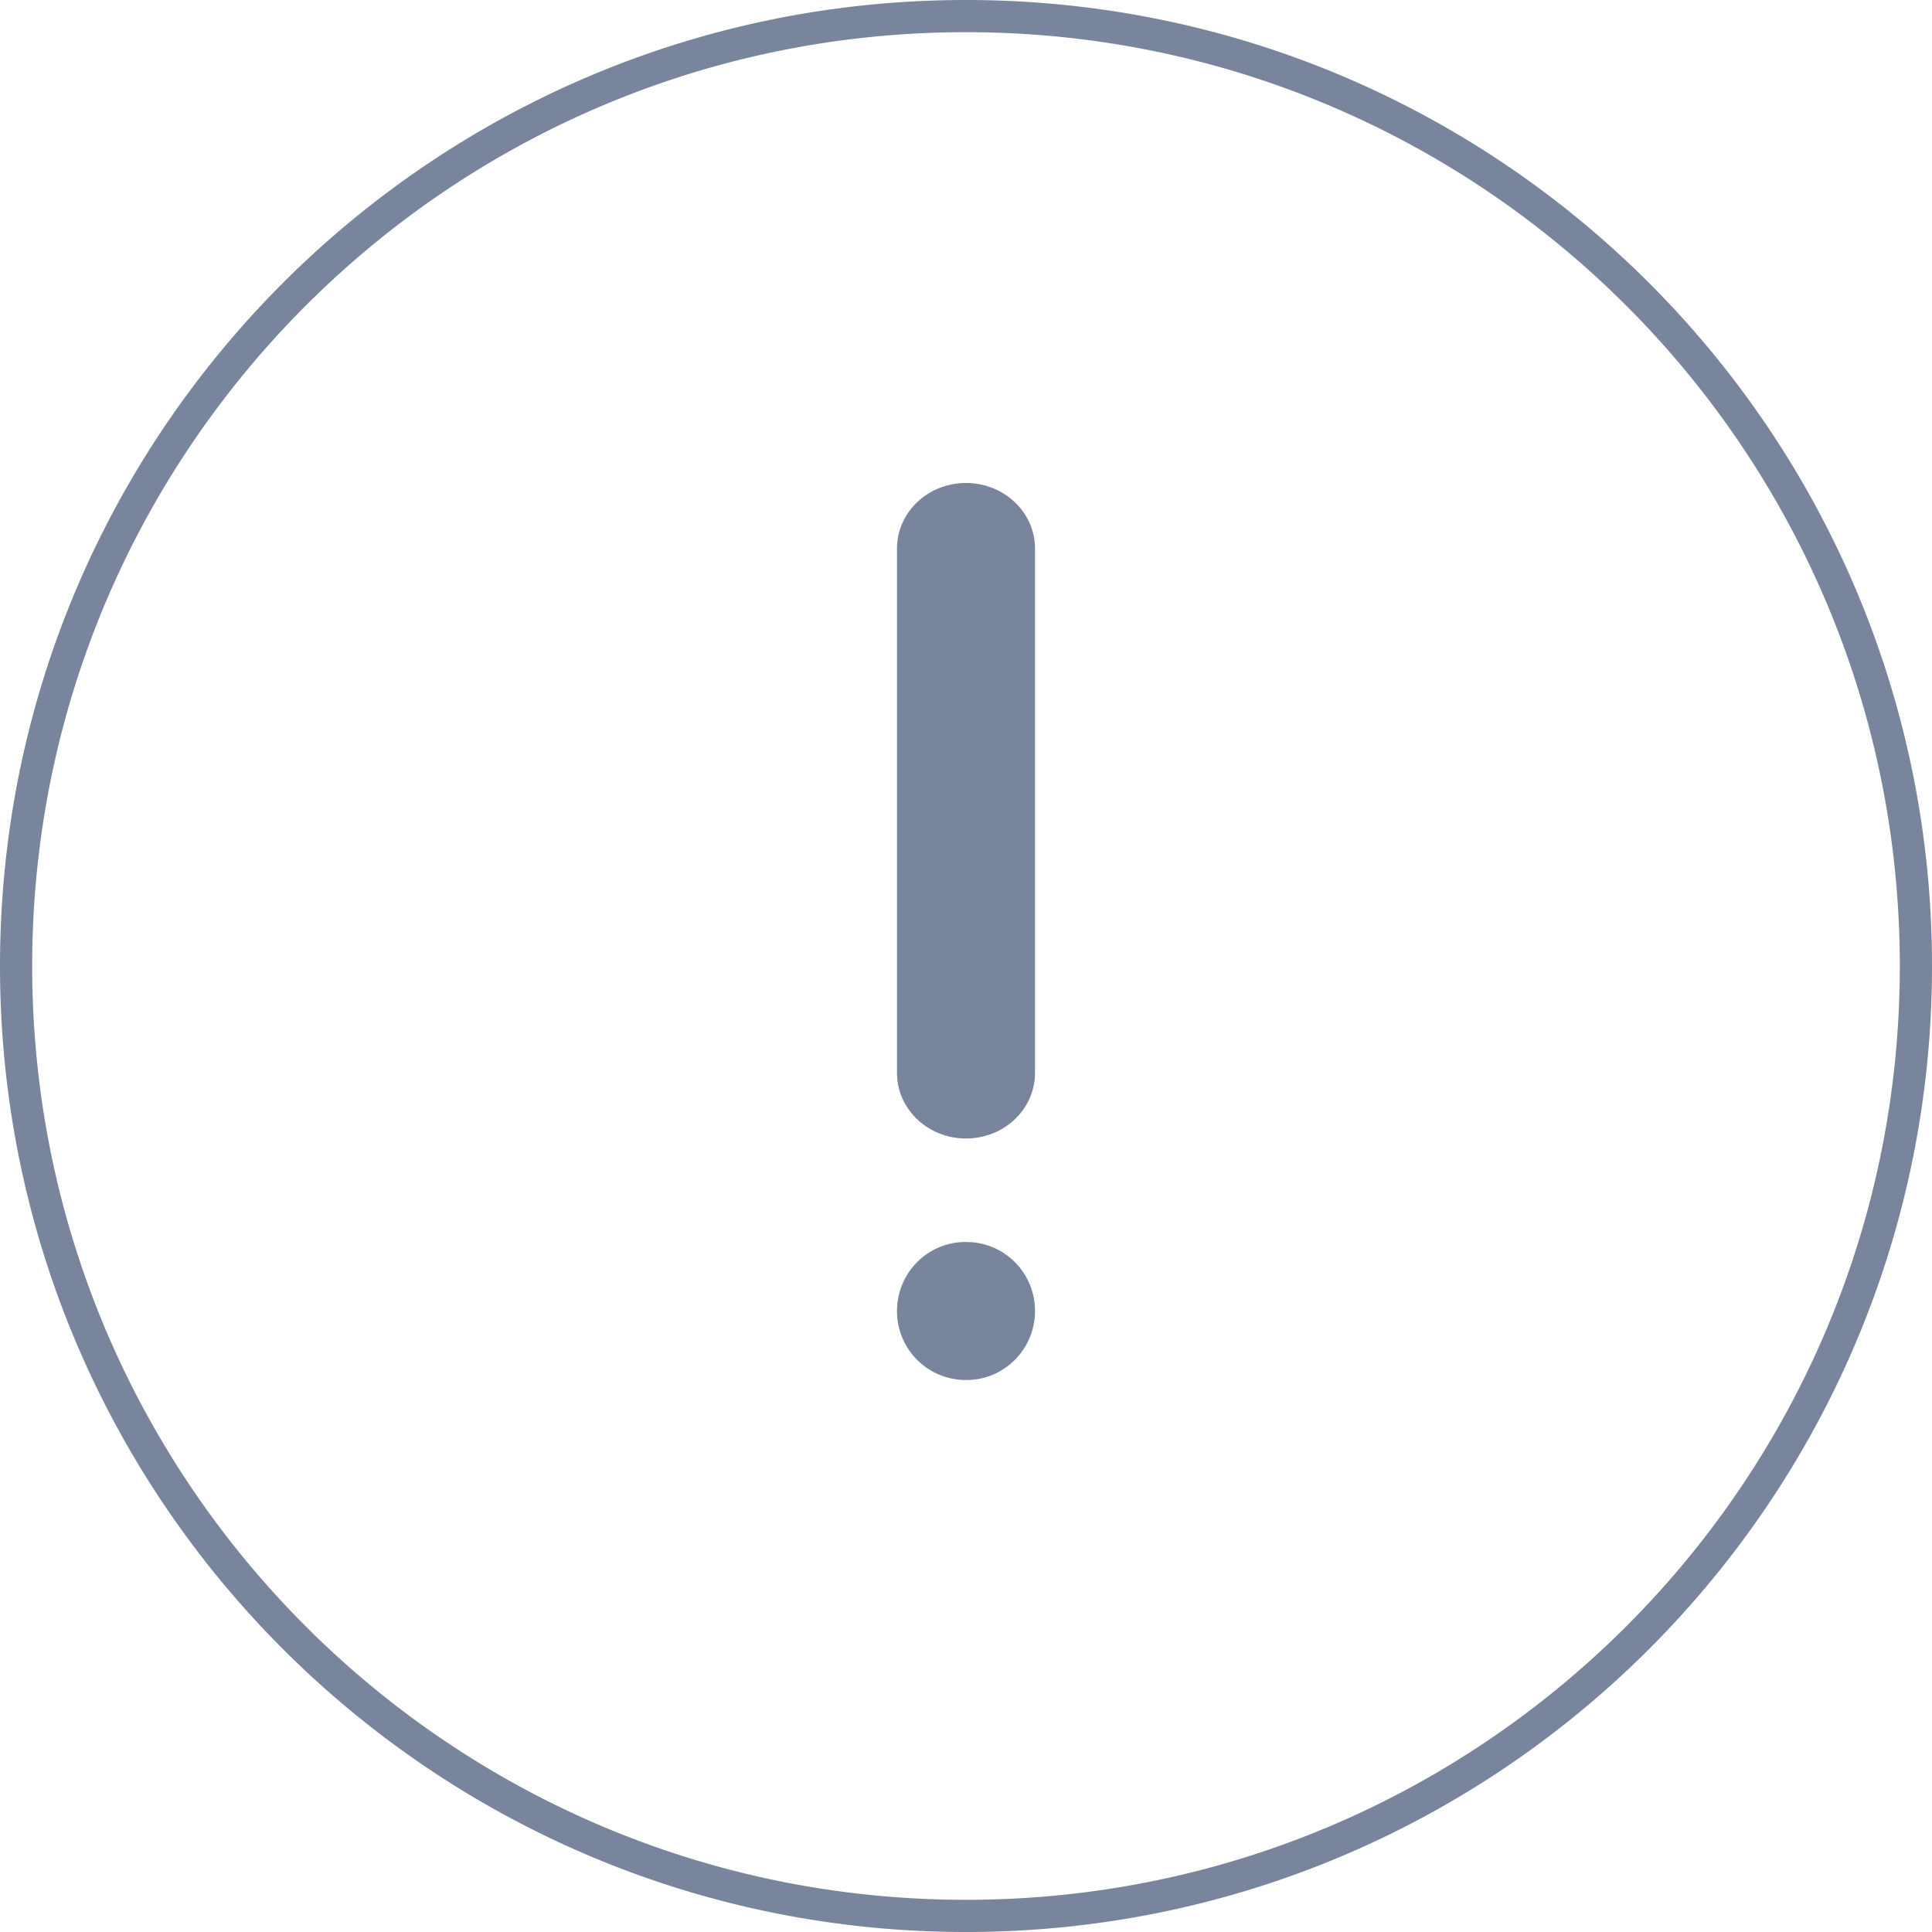 <svg xmlns="http://www.w3.org/2000/svg" width="56" height="56" viewBox="0 0 56 56">
    <path fill="#78859c" fill-rule="nonzero" d="M28 0c15.464 0 28 12.536 28 28S43.464 56 28 56 0 43.464 0 28 12.536 0 28 0zm0 .933C13.051.933.933 13.051.933 28S13.051 55.067 28 55.067 55.067 42.949 55.067 28 42.949.933 28 .933zM27.985 36l.178.005A1.994 1.994 0 0 1 30 38c0 1.105-.889 2-1.985 2h-.03A1.993 1.993 0 0 1 26 38c0-1.105.889-2 1.985-2zM28 14c1.105 0 2 .85 2 1.9v15.2c0 1.05-.895 1.9-2 1.9s-2-.85-2-1.9V15.9c0-1.05.895-1.9 2-1.9z"/>
</svg>
